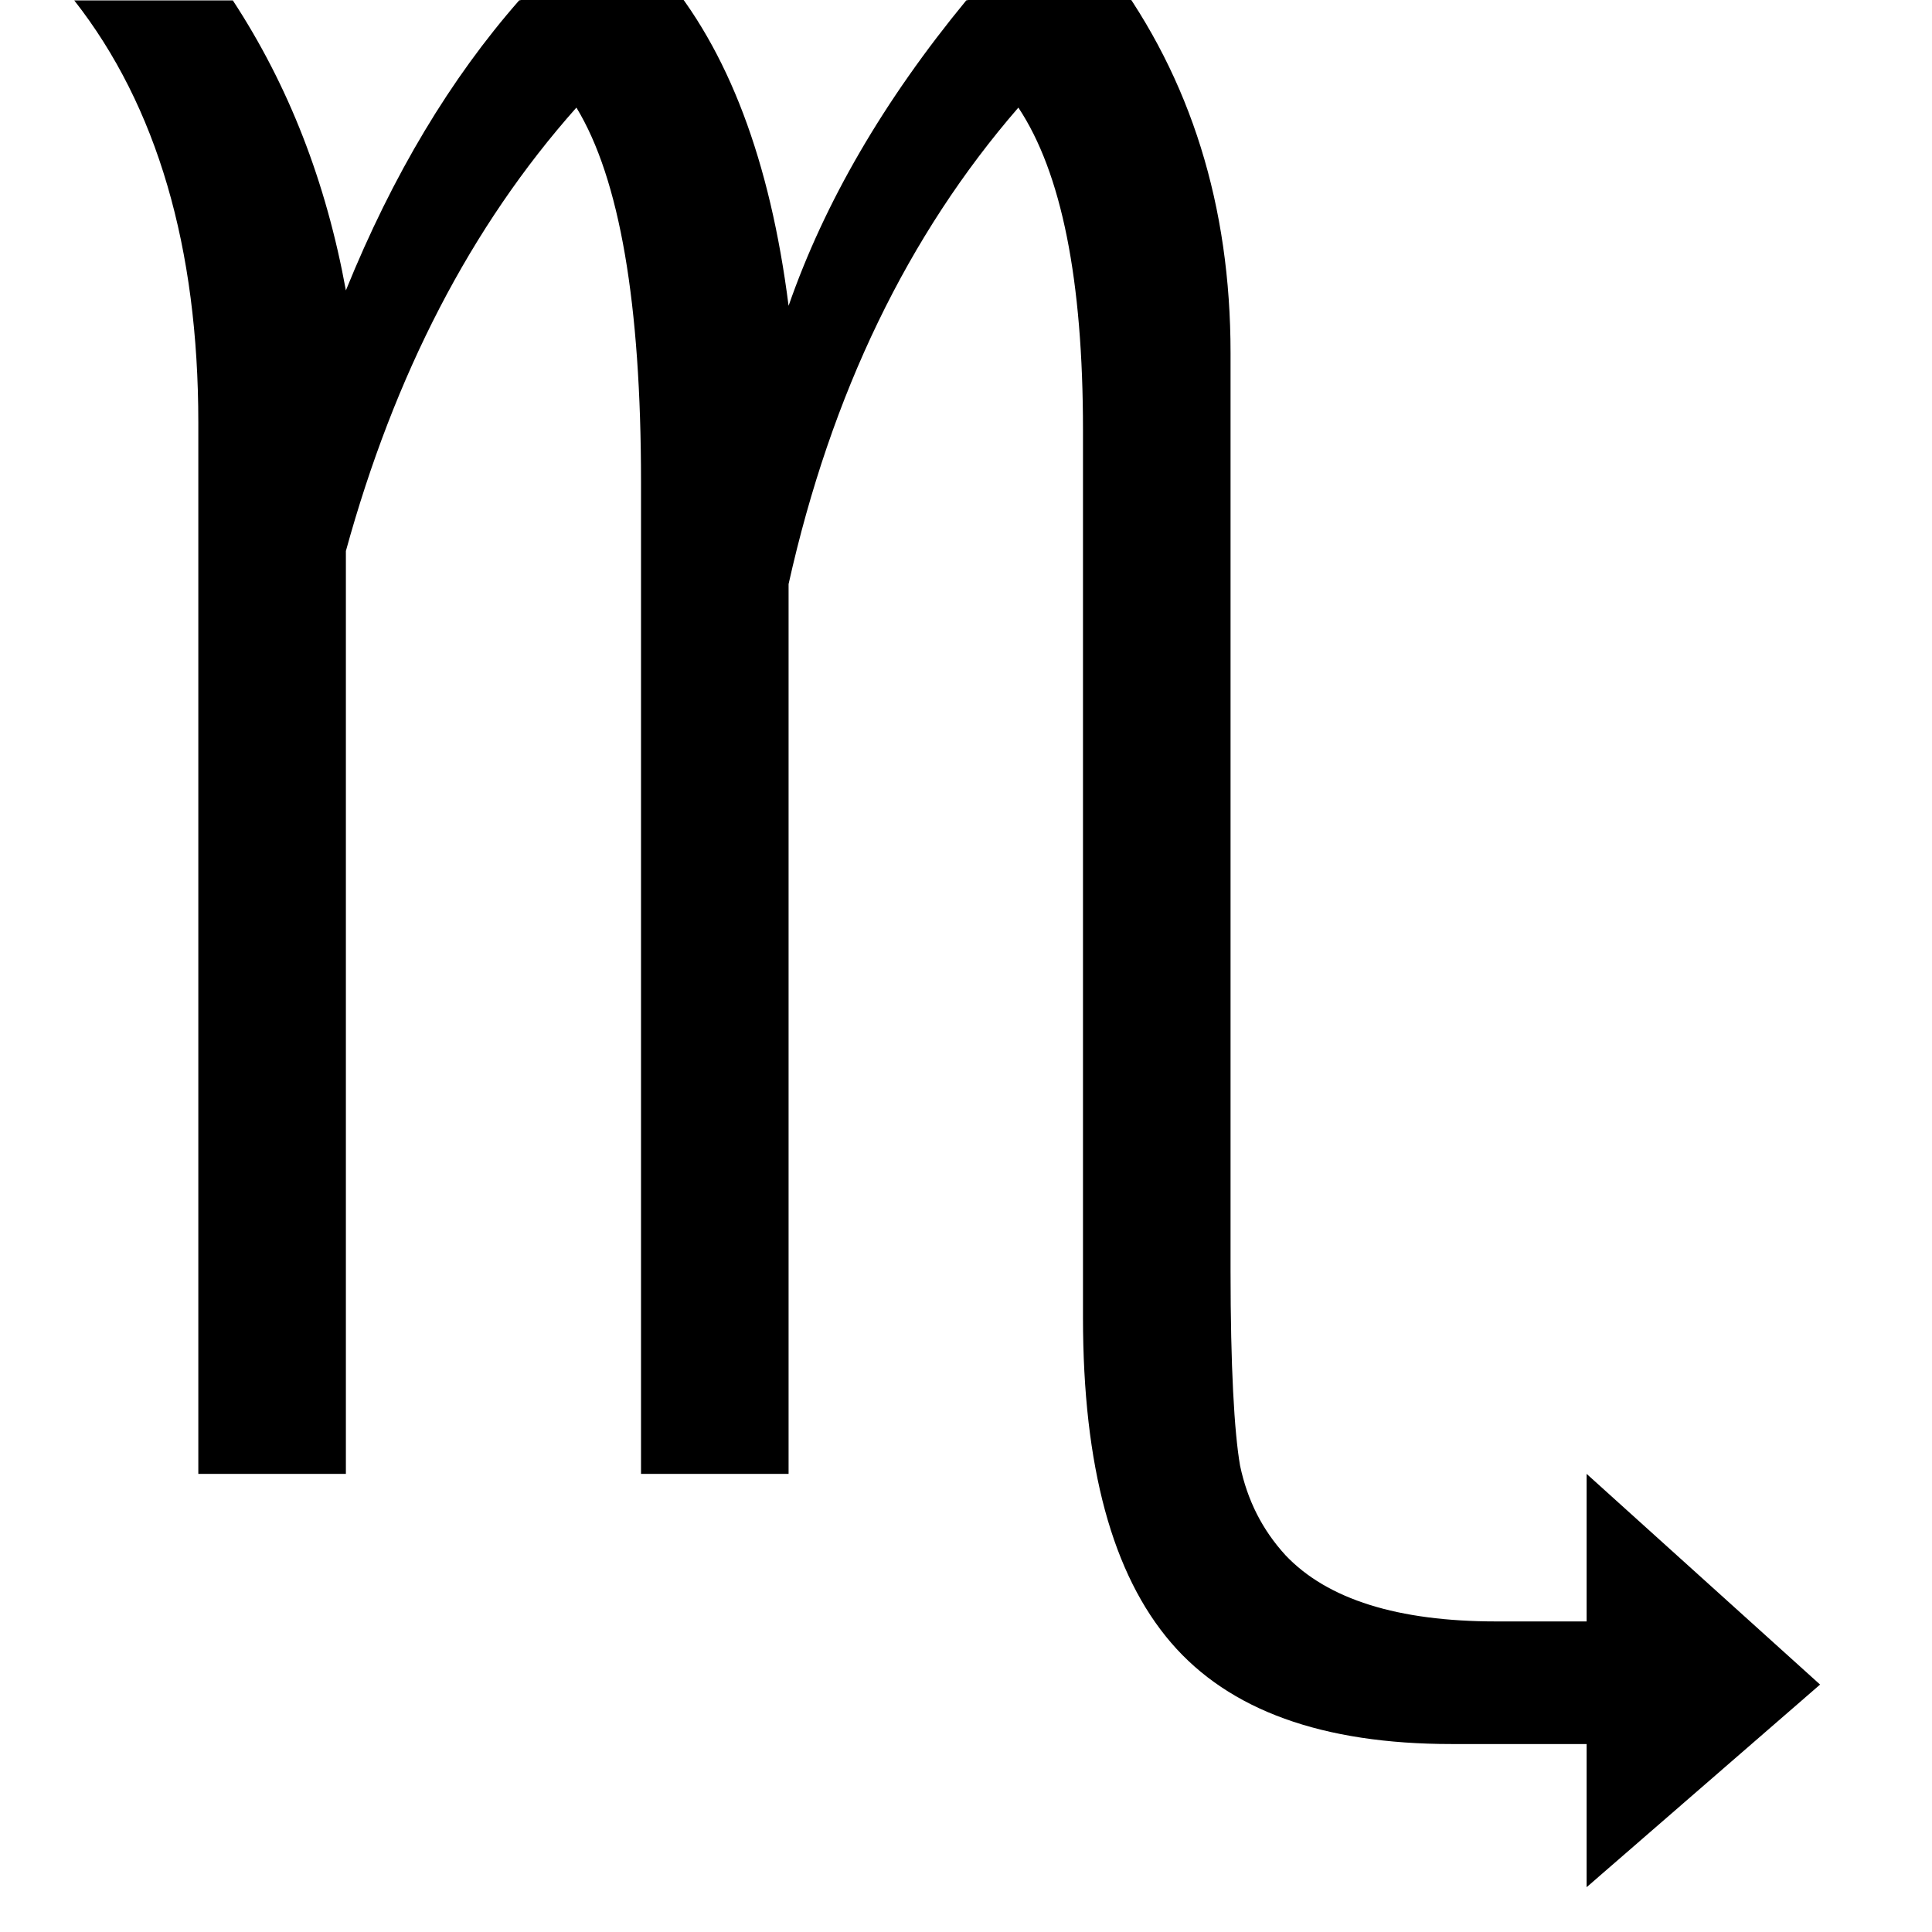 <?xml version="1.0" encoding="UTF-8" standalone="no"?>
<svg xmlns:rdf="http://www.w3.org/1999/02/22-rdf-syntax-ns#" xmlns="http://www.w3.org/2000/svg" fill-rule="evenodd" xml:space="preserve" viewBox="0 0 100 100" version="1.1" xmlns:cc="http://creativecommons.org/ns#" xmlns:dc="http://purl.org/dc/elements/1.1/"><defs><style type="text/css">
    .fil0 {fill:#000000}
   </style></defs><g transform="matrix(0.038,0,0,0.038,-99.517,-170.295)"><path fill="#000" d="m2889,6489,0-1432c0-238-56-431-169-575h216c76,116,127,247,154,395,64-158,143-289,236-395l194-39c91,106,148,258,173,455,49-141,130-280,242-416l198-39c108,146,162,319,162,519v1250c0,131,5,220,13,266,10,47,30,87,62,122,57,60,153,90,287,90h123v-201l318,287-318,276v-195h-184c-176,0-303-46-382-138-80-93-120-240-120-443v-1209c0-204-29-350-88-439-150,173-255,389-313,649v1212h-201v-1351c0-243-29-413-88-510-144,162-248,364-314,604v1257h-201z"/></g></svg>
